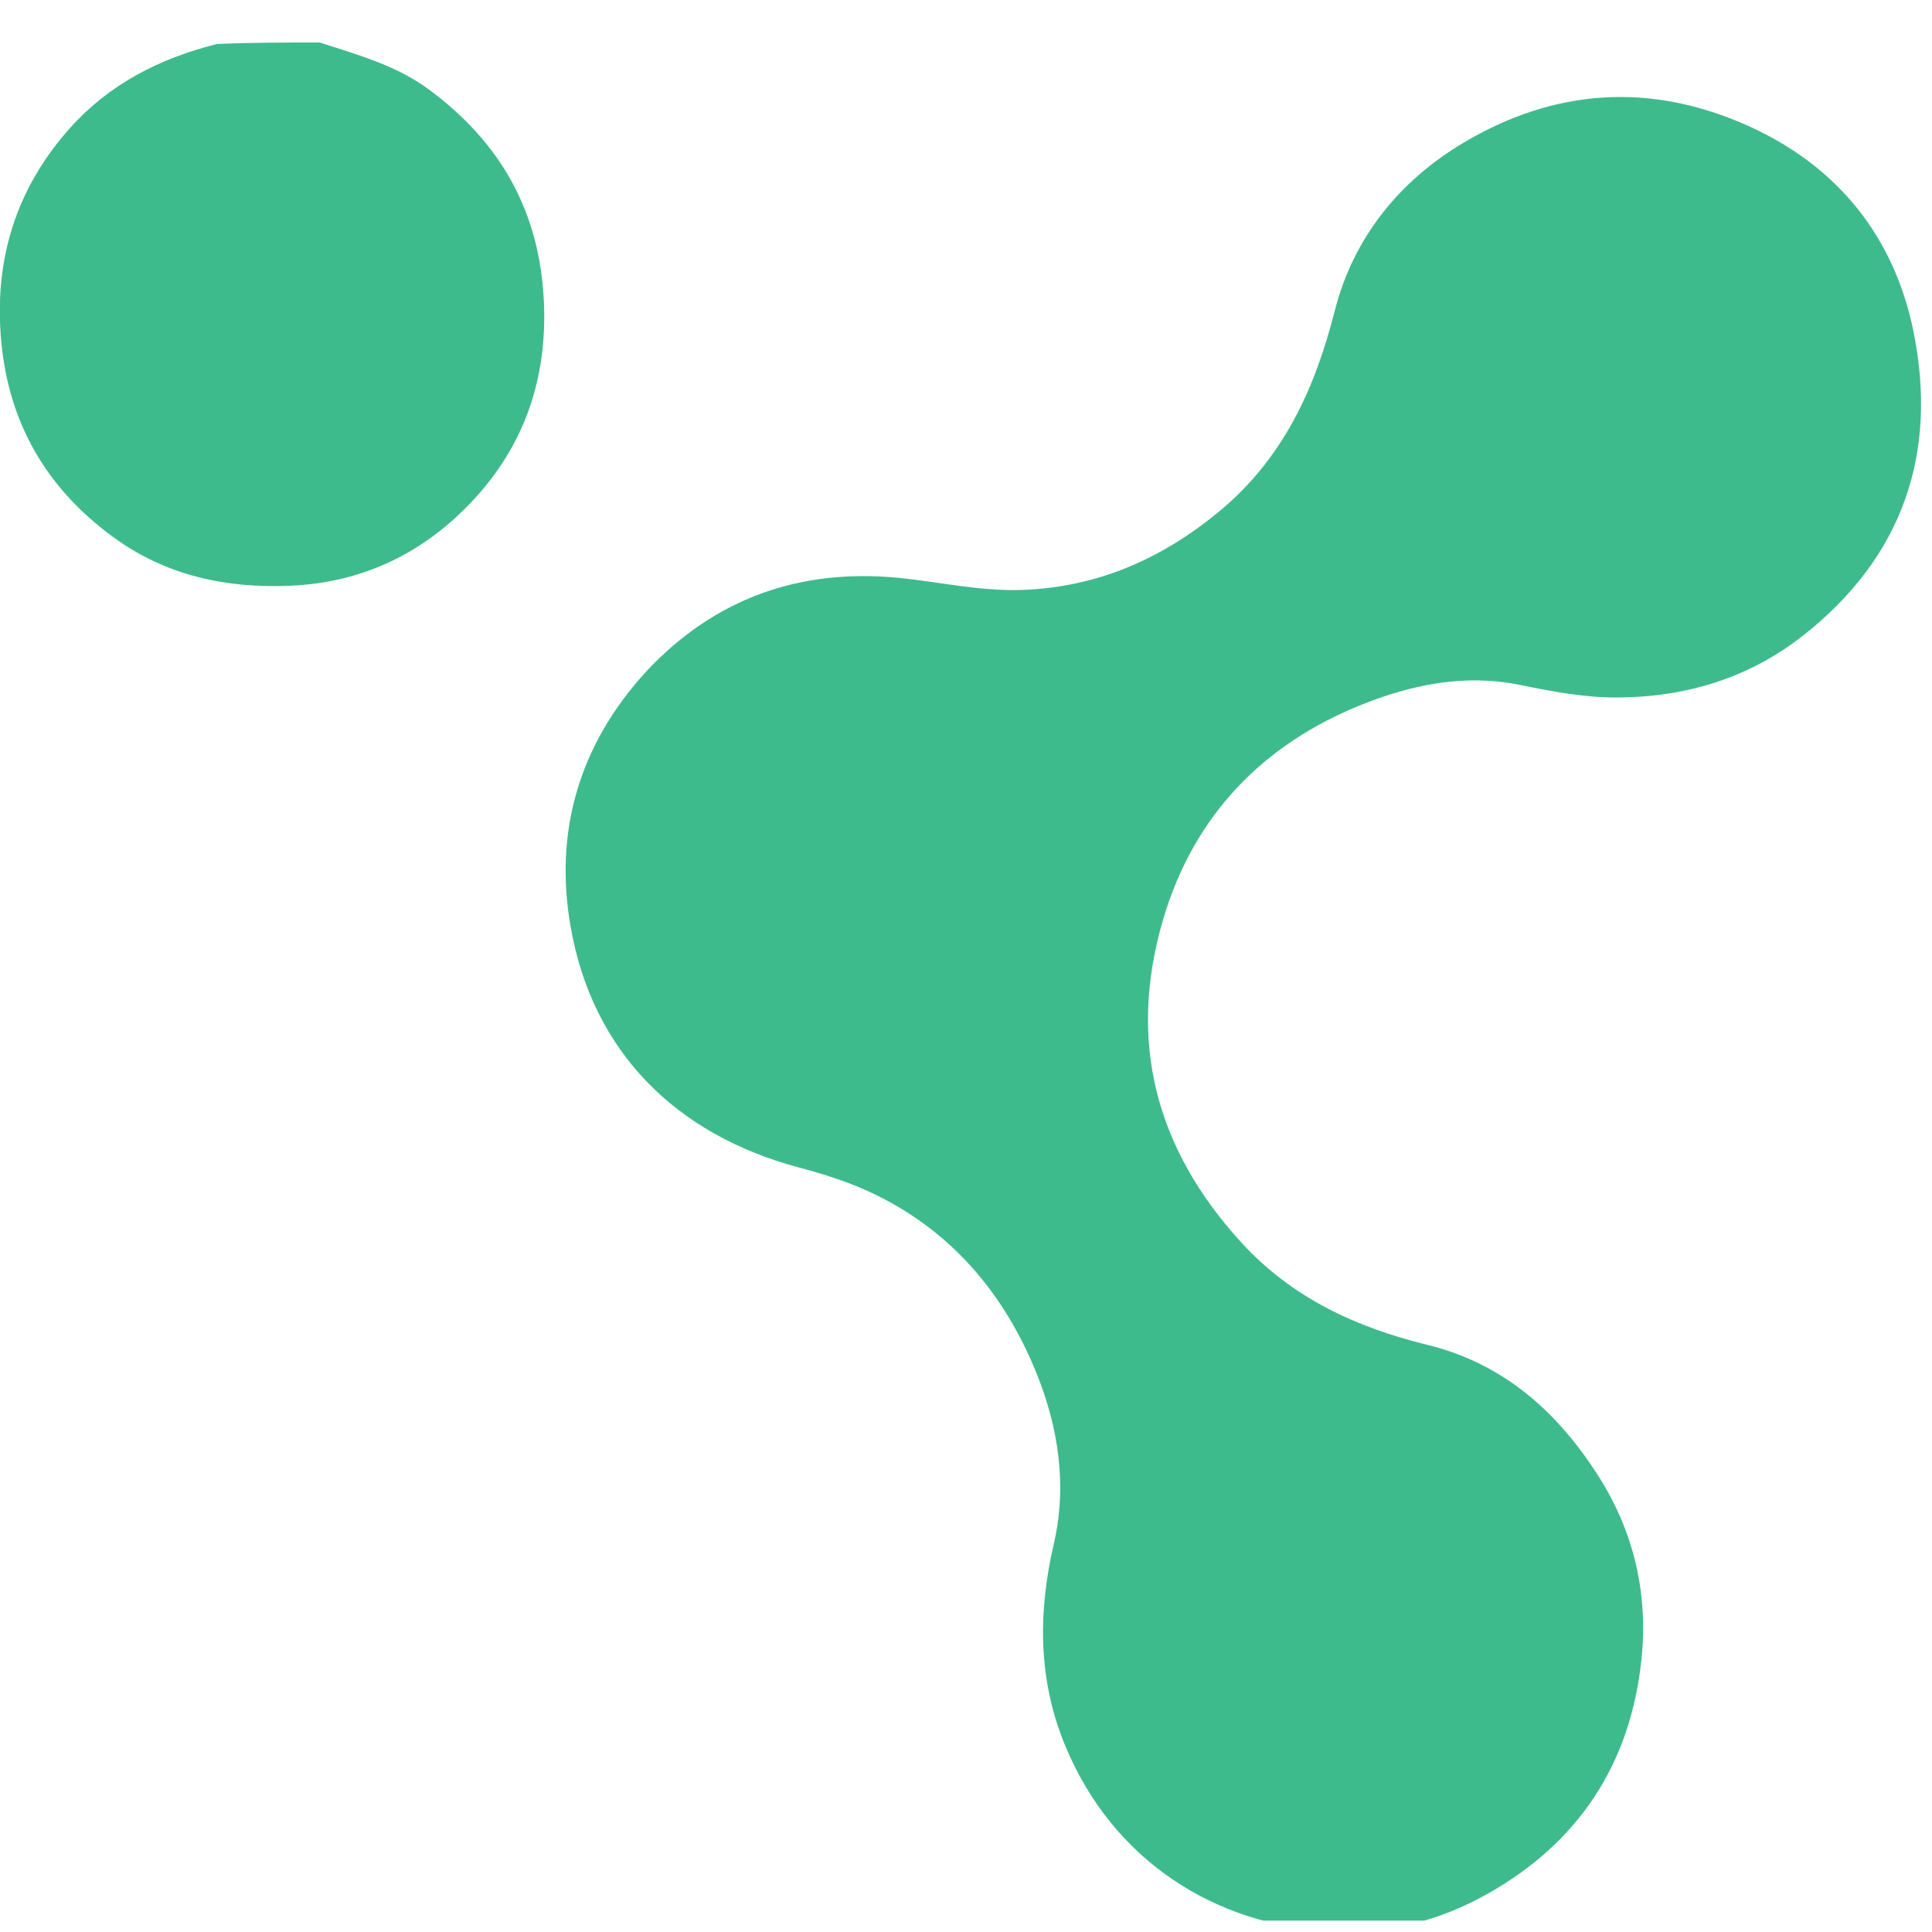 <svg width="39" height="39" viewBox="0 0 39 39" fill="none" xmlns="http://www.w3.org/2000/svg">
<g clip-path="url(#clip0_27506_1734)">
<path d="M6.457 0.858C7.246 1.115 8.007 1.323 8.663 1.81C10.114 2.885 10.901 4.282 10.98 6.109C11.047 7.648 10.582 8.988 9.556 10.092C8.58 11.143 7.354 11.756 5.878 11.823C4.57 11.882 3.358 11.623 2.294 10.848C0.849 9.795 0.084 8.375 0.003 6.57C-0.067 5.036 0.41 3.705 1.417 2.58C2.201 1.705 3.217 1.178 4.38 0.888C5.068 0.858 5.742 0.858 6.457 0.858Z" fill="#3EBB8C"/>
<path d="M13.05 13.549C14.441 12.064 16.159 11.479 18.112 11.662C18.956 11.742 19.786 11.941 20.646 11.908C22.156 11.851 23.449 11.283 24.604 10.33C25.893 9.266 26.539 7.866 26.943 6.277C27.316 4.811 28.233 3.665 29.53 2.889C31.381 1.783 33.325 1.654 35.303 2.547C37.108 3.362 38.241 4.794 38.626 6.692C39.123 9.142 38.418 11.244 36.394 12.832C35.282 13.704 34.005 14.077 32.626 14.08C31.972 14.082 31.311 13.954 30.665 13.823C29.558 13.6 28.498 13.822 27.499 14.22C25.493 15.019 24.097 16.467 23.481 18.555C22.755 21.015 23.327 23.192 25.062 25.086C26.087 26.204 27.376 26.795 28.815 27.148C30.357 27.526 31.448 28.505 32.279 29.817C32.992 30.942 33.27 32.188 33.136 33.49C32.918 35.602 31.867 37.208 29.993 38.249C29.026 38.786 27.986 39.044 26.887 38.988C24.527 38.868 22.461 37.559 21.5 35.233C20.955 33.913 20.95 32.557 21.271 31.172C21.546 29.99 21.367 28.812 20.919 27.71C20.259 26.083 19.168 24.805 17.544 24.055C17.094 23.847 16.611 23.697 16.13 23.568C13.645 22.906 11.961 21.232 11.52 18.715C11.182 16.796 11.682 15.039 13.05 13.549Z" fill="#3EBB8C"/>
</g>
<defs>
<clipPath id="clip0_27506_1734">
<rect width="39" height="38" fill="white" transform="translate(0 0.77)"/>
</clipPath>
</defs>
</svg>
